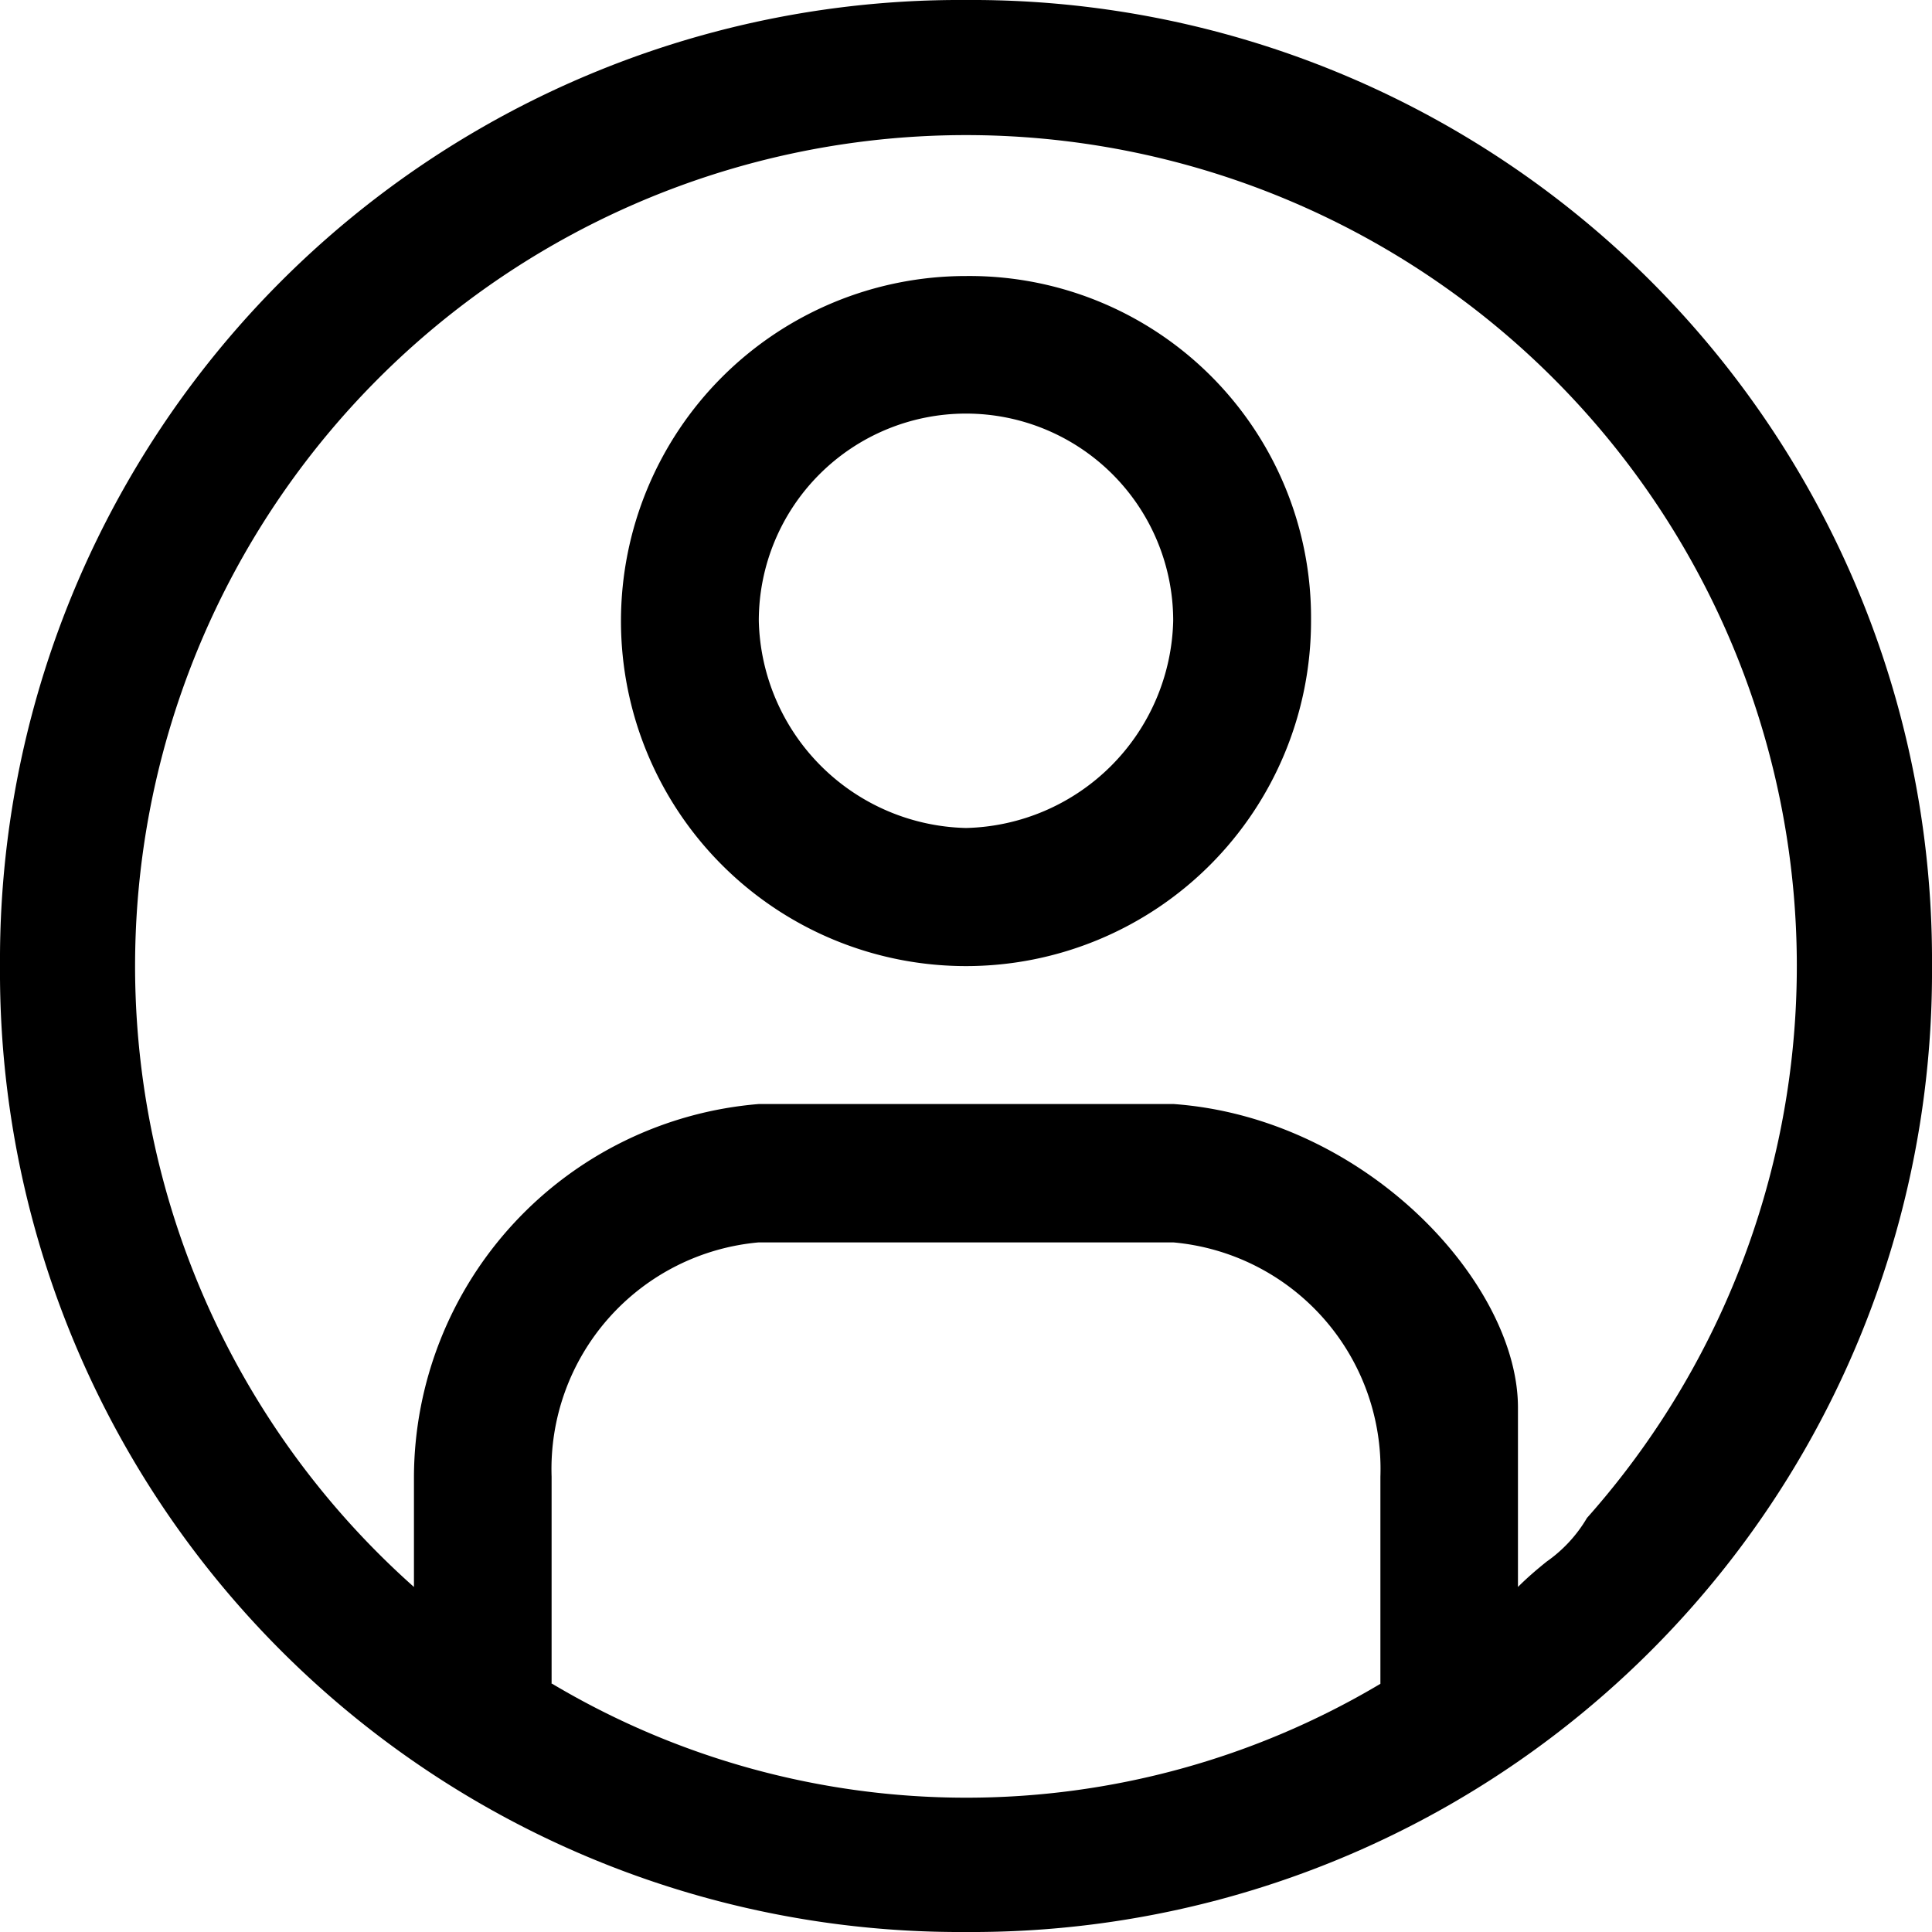 <svg xmlns="http://www.w3.org/2000/svg" width="21.446" height="21.446" viewBox="0 0 21.446 21.446">
  <path id="Path_302" data-name="Path 302" d="M1.125,11.848A10.657,10.657,0,0,1,11.848,1.125,10.657,10.657,0,0,1,22.571,11.848,10.657,10.657,0,0,1,11.848,22.571,10.657,10.657,0,0,1,1.125,11.848ZM11.848,4.189a3.83,3.83,0,1,0,3.83,3.83A3.792,3.792,0,0,0,11.848,4.189Zm0,6.127a2.356,2.356,0,0,1-2.3-2.3,2.3,2.3,0,1,1,4.6,0A2.356,2.356,0,0,1,11.848,10.316Zm-4.6,9.5v-2.3a2.525,2.525,0,0,1,2.3-2.6h4.6a2.525,2.525,0,0,1,2.3,2.6v2.3A8.988,8.988,0,0,1,7.252,19.814ZM17.975,16.75v1.991c.109-.109.217-.2.319-.282a1.551,1.551,0,0,0,.447-.484,9.223,9.223,0,1,0-13.021.766V17.516A4.168,4.168,0,0,1,9.55,13.38h4.6C16.29,13.533,17.975,15.371,17.975,16.75Z" transform="translate(-1.125 -1.125)" fill-rule="evenodd"/>
</svg>
